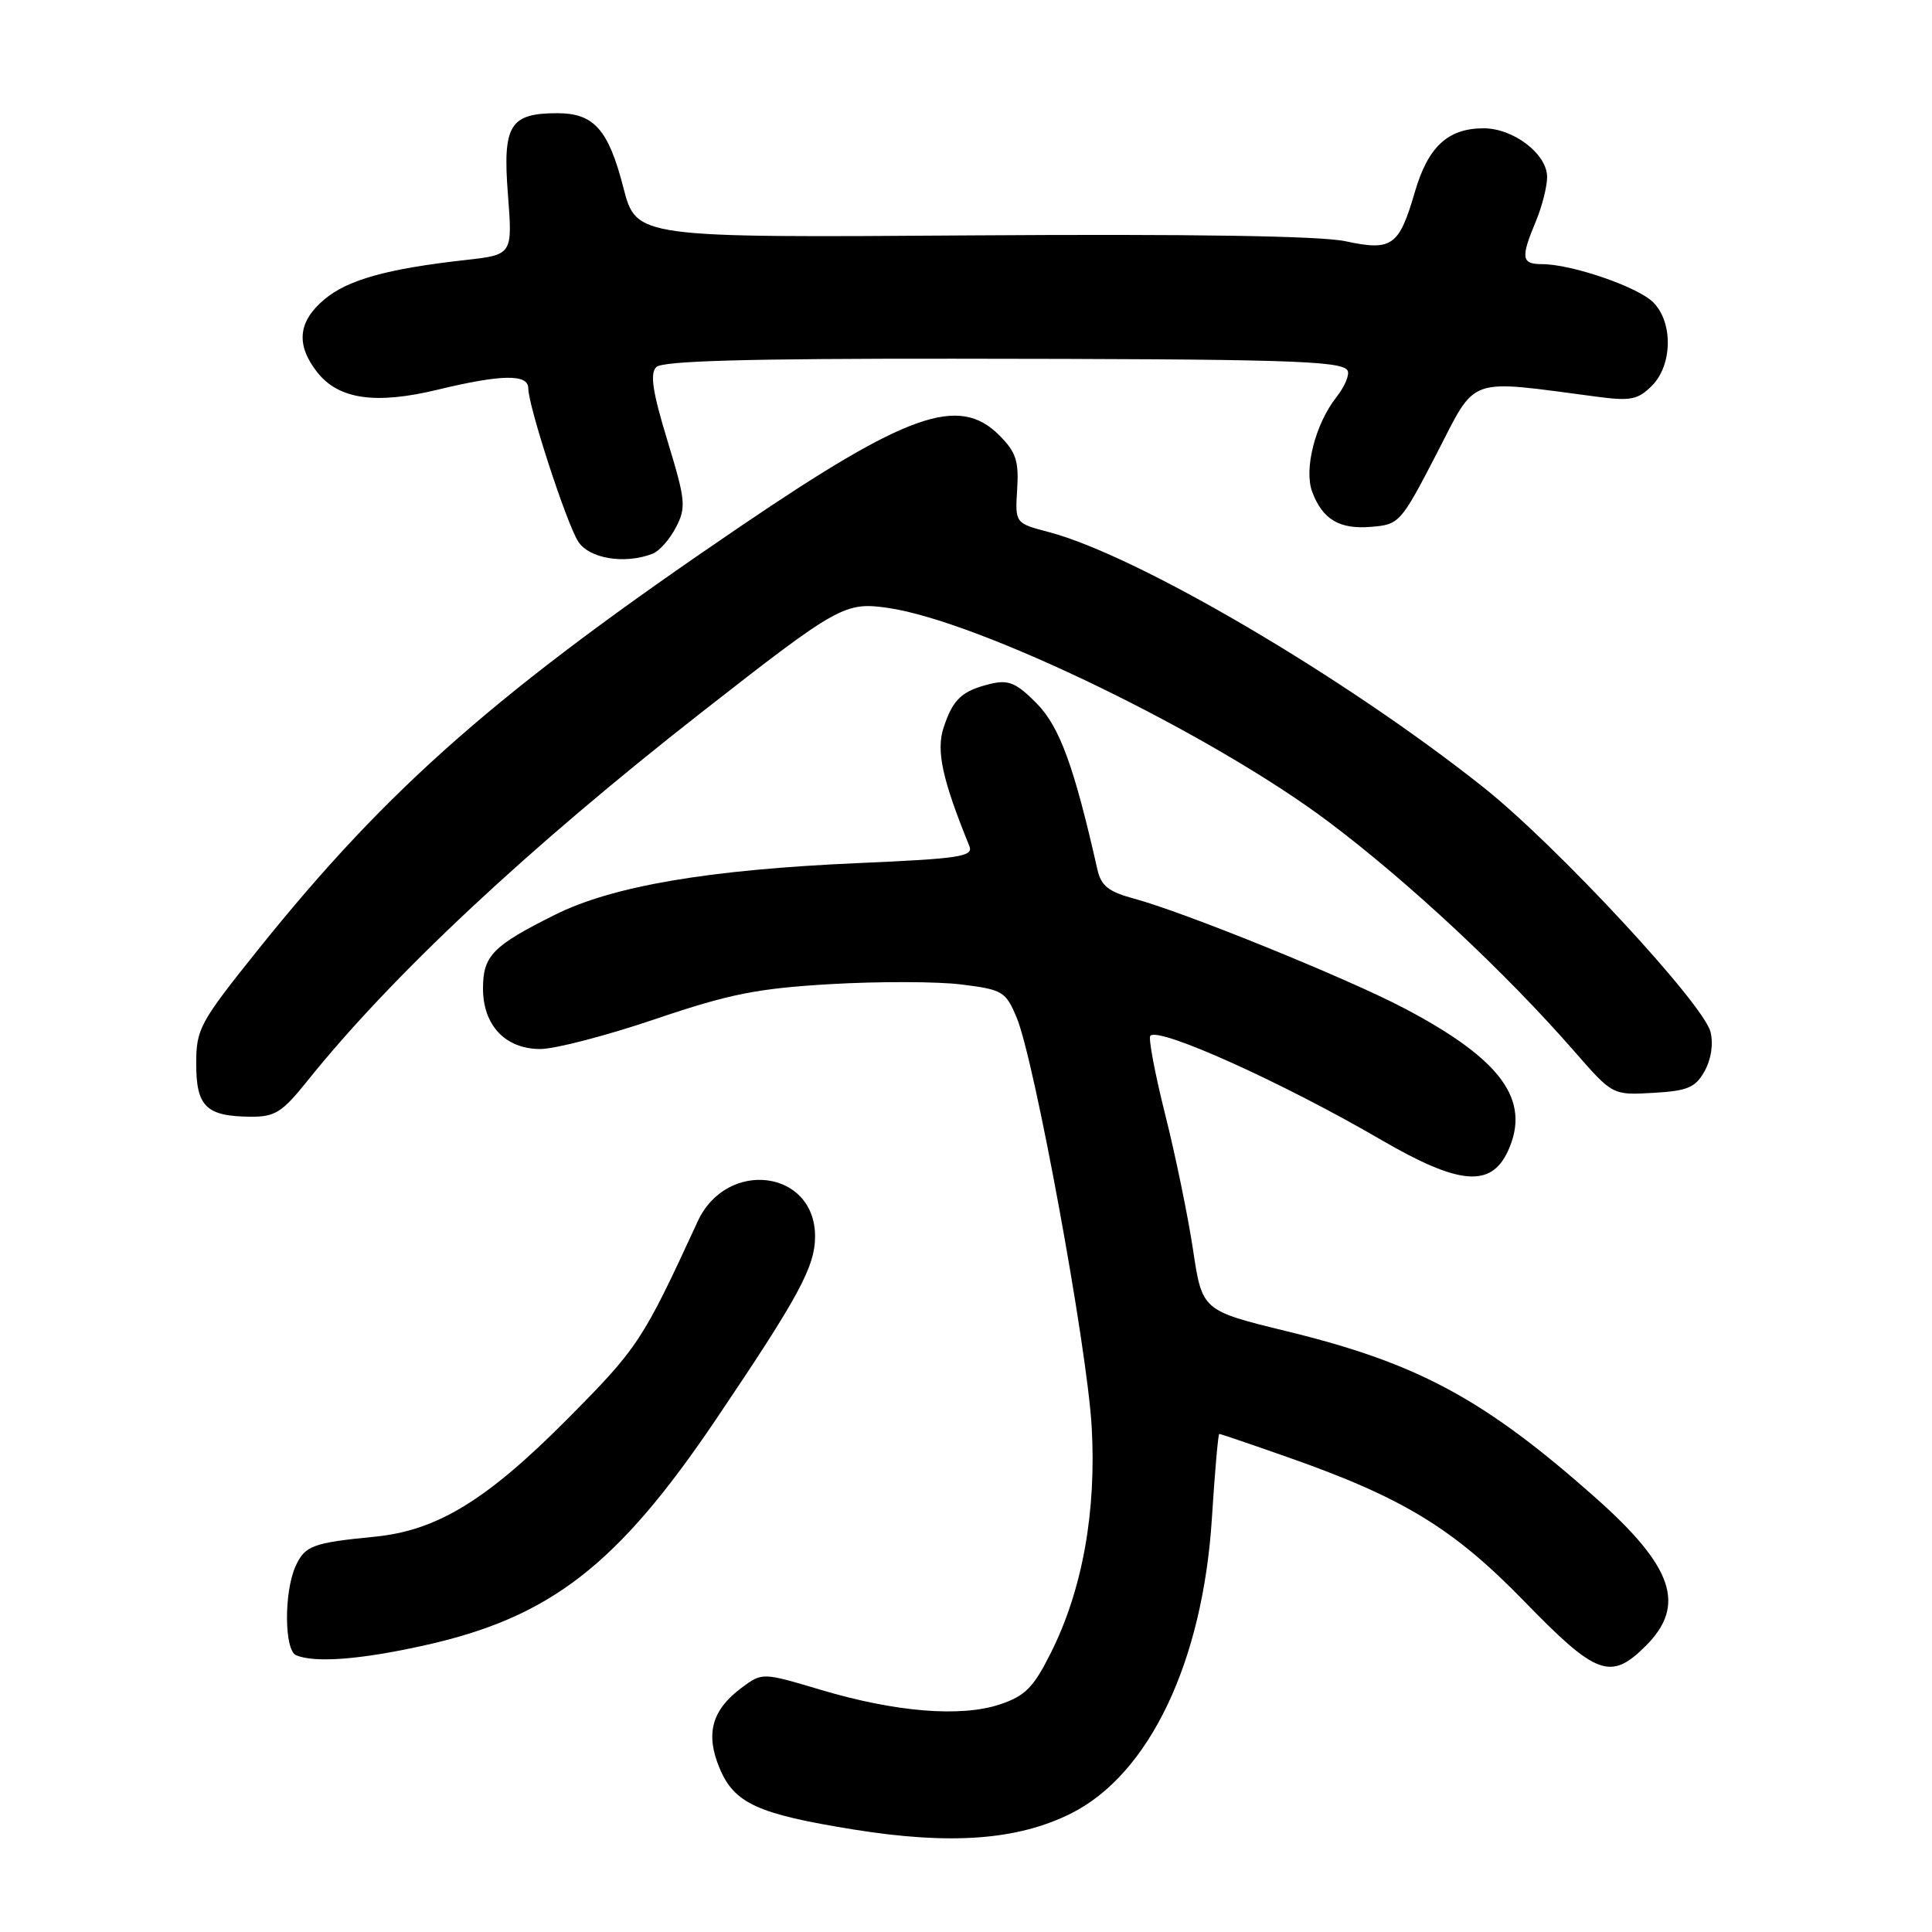 <?xml version="1.0" encoding="UTF-8" standalone="no"?>
<!DOCTYPE svg PUBLIC "-//W3C//DTD SVG 1.1//EN" "http://www.w3.org/Graphics/SVG/1.1/DTD/svg11.dtd" >
<svg xmlns="http://www.w3.org/2000/svg" xmlns:xlink="http://www.w3.org/1999/xlink" version="1.1" viewBox="0 0 256 256">
 <g >
 <path fill="currentColor"
d=" M 141.92 240.29 C 152.27 235.11 159.37 220.24 160.58 201.21 C 160.97 195.04 161.41 190.00 161.56 190.00 C 161.72 190.00 165.81 191.39 170.67 193.10 C 185.91 198.45 192.59 202.52 202.02 212.23 C 211.55 222.04 213.43 222.72 218.08 218.08 C 223.47 212.69 221.72 207.59 211.34 198.39 C 196.63 185.36 187.86 180.63 170.55 176.41 C 159.29 173.66 159.29 173.66 158.08 165.58 C 157.41 161.14 155.75 153.06 154.38 147.63 C 153.02 142.20 152.14 137.53 152.43 137.24 C 153.60 136.06 170.00 143.46 183.00 151.03 C 193.35 157.05 197.58 157.41 199.83 152.48 C 202.89 145.76 198.95 140.37 186.01 133.57 C 178.45 129.60 156.88 120.85 150.26 119.07 C 146.88 118.16 145.90 117.38 145.41 115.21 C 142.32 101.52 140.41 96.31 137.37 93.21 C 134.69 90.49 133.64 90.05 131.31 90.60 C 127.47 91.52 126.28 92.62 125.04 96.39 C 124.02 99.46 124.85 103.27 128.44 112.09 C 129.02 113.50 127.24 113.77 113.80 114.36 C 93.86 115.23 81.15 117.40 73.50 121.23 C 65.28 125.33 64.00 126.65 64.00 130.97 C 64.00 135.87 66.96 139.00 71.60 139.00 C 73.54 139.00 80.39 137.22 86.81 135.04 C 96.67 131.70 100.32 130.97 110.08 130.40 C 116.45 130.03 124.25 130.05 127.41 130.45 C 132.85 131.13 133.26 131.37 134.71 134.83 C 137.08 140.49 144.03 178.36 144.65 189.00 C 145.30 200.25 143.44 210.64 139.25 219.00 C 136.94 223.61 135.85 224.72 132.50 225.84 C 127.32 227.57 118.69 226.87 108.75 223.91 C 101.01 221.60 101.01 221.60 98.25 223.65 C 94.31 226.59 93.45 229.75 95.35 234.30 C 97.30 238.96 100.39 240.37 113.11 242.42 C 125.97 244.49 134.85 243.83 141.92 240.29 Z  M 56.16 218.04 C 72.89 214.34 81.81 207.44 94.89 188.05 C 105.86 171.80 108.00 167.84 108.00 163.82 C 108.00 155.00 96.29 153.52 92.45 161.84 C 85.13 177.72 84.56 178.59 75.09 188.12 C 64.46 198.81 57.90 202.81 49.67 203.62 C 41.42 204.43 40.41 204.81 39.17 207.52 C 37.61 210.96 37.66 218.70 39.25 219.34 C 41.79 220.36 47.73 219.91 56.16 218.04 Z  M 40.70 143.26 C 51.96 129.22 69.99 112.36 93.01 94.35 C 111.06 80.23 111.96 79.73 117.66 80.55 C 129.83 82.32 160.51 97.22 176.05 108.90 C 186.69 116.90 199.47 128.84 208.61 139.31 C 213.68 145.12 213.68 145.12 219.06 144.81 C 223.63 144.55 224.65 144.11 225.87 141.93 C 226.74 140.37 227.05 138.32 226.65 136.73 C 225.71 133.00 206.27 112.05 196.62 104.37 C 178.31 89.80 150.76 73.61 139.00 70.51 C 134.50 69.33 134.50 69.33 134.78 64.83 C 135.02 61.08 134.62 59.89 132.40 57.67 C 127.06 52.33 120.27 54.72 98.20 69.69 C 66.03 91.52 51.49 104.28 34.24 125.78 C 26.43 135.53 26.00 136.32 26.00 140.98 C 26.00 146.63 27.33 147.92 33.20 147.97 C 36.43 148.00 37.39 147.39 40.70 143.26 Z  M 86.46 73.38 C 87.35 73.04 88.75 71.46 89.57 69.87 C 90.94 67.21 90.85 66.31 88.44 58.39 C 86.47 51.94 86.10 49.50 86.96 48.64 C 87.77 47.82 98.94 47.51 126.30 47.53 C 170.21 47.57 177.75 47.79 178.55 49.08 C 178.87 49.60 178.20 51.20 177.07 52.64 C 174.27 56.20 172.75 62.20 173.88 65.19 C 175.27 68.85 177.49 70.16 181.68 69.81 C 185.41 69.51 185.62 69.28 190.36 60.12 C 195.74 49.71 194.16 50.28 211.63 52.57 C 216.05 53.16 217.04 52.96 218.88 51.12 C 221.62 48.38 221.71 42.71 219.06 40.06 C 217.00 38.00 208.24 35.00 204.32 35.00 C 201.60 35.00 201.48 34.18 203.50 29.35 C 204.33 27.37 205.00 24.72 205.00 23.45 C 205.00 20.41 200.55 17.00 196.59 17.00 C 191.85 17.00 189.22 19.44 187.47 25.46 C 185.38 32.63 184.45 33.29 178.25 31.96 C 174.97 31.26 157.85 30.99 128.77 31.19 C 84.31 31.50 84.31 31.50 82.60 24.86 C 80.62 17.16 78.70 15.00 73.86 15.00 C 67.55 15.00 66.59 16.56 67.30 25.73 C 67.92 33.75 67.92 33.75 61.71 34.45 C 51.26 35.62 46.08 37.07 42.97 39.68 C 39.48 42.62 39.18 45.69 42.04 49.33 C 44.87 52.92 49.76 53.63 58.02 51.63 C 66.48 49.59 70.00 49.54 70.00 51.45 C 70.00 53.79 75.05 69.30 76.61 71.75 C 78.06 74.02 82.75 74.80 86.46 73.38 Z "/>
</g>
</svg>